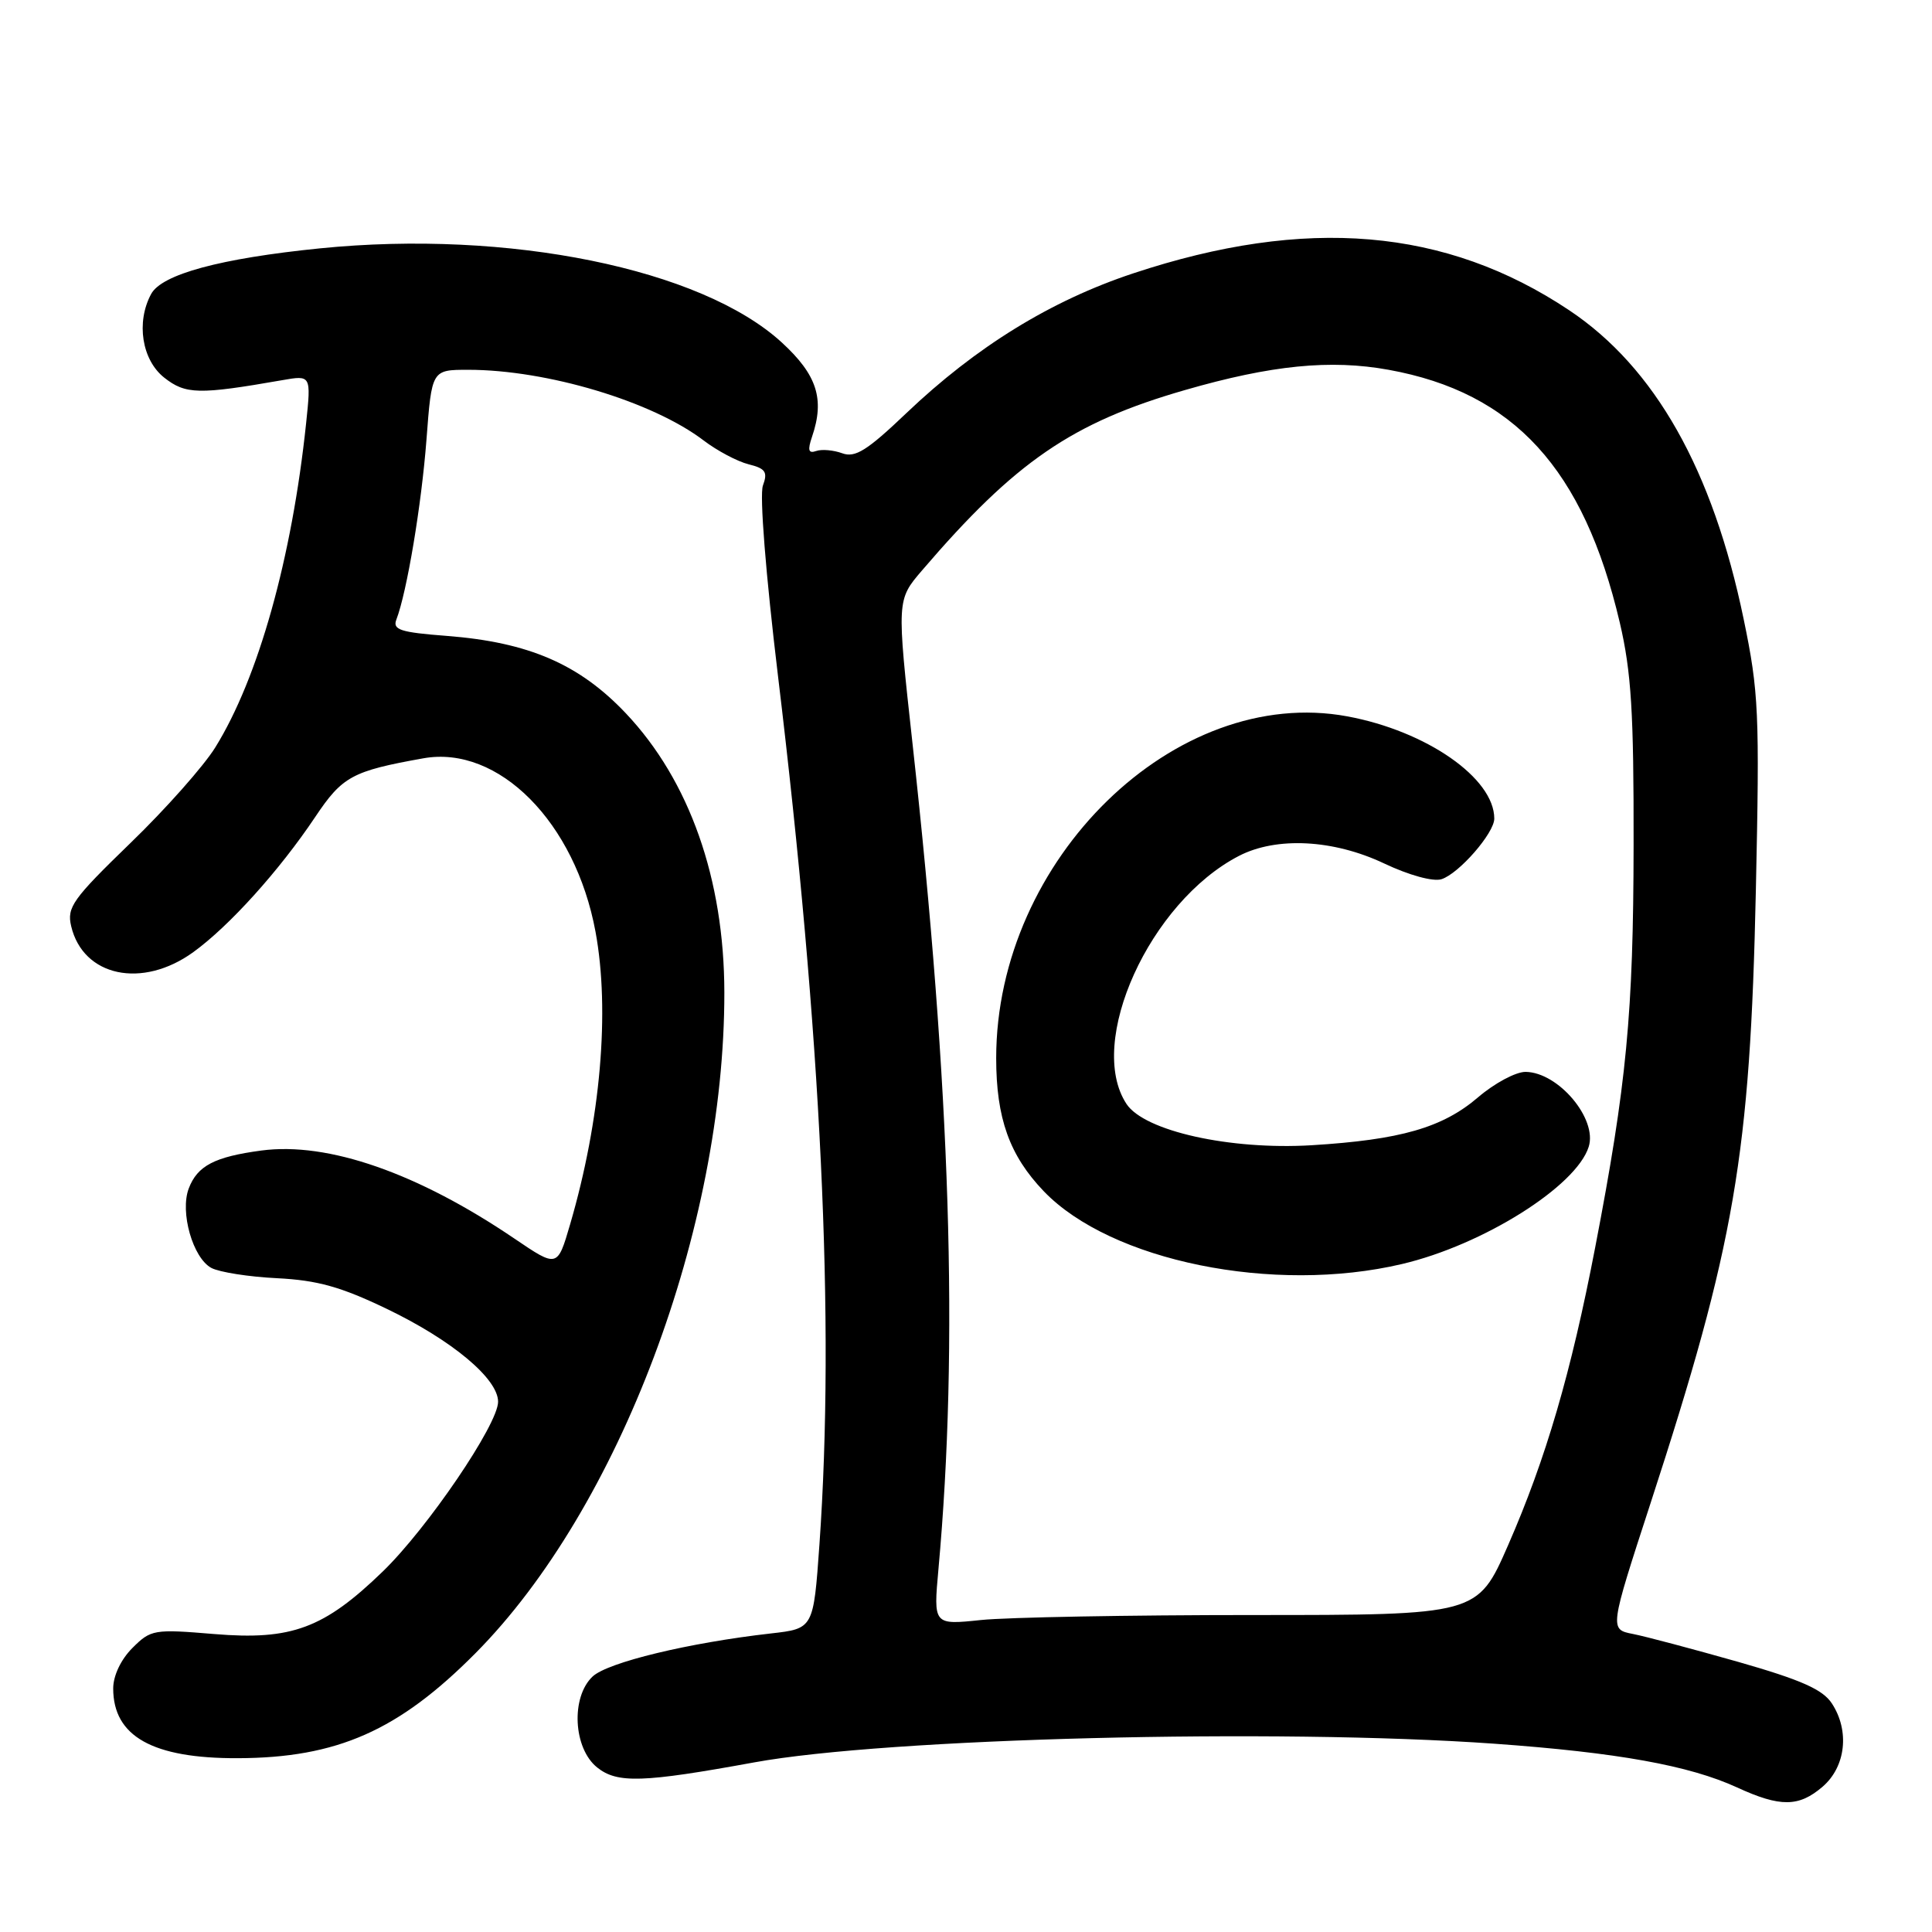 <?xml version="1.0" encoding="UTF-8" standalone="no"?>
<!DOCTYPE svg PUBLIC "-//W3C//DTD SVG 1.1//EN" "http://www.w3.org/Graphics/SVG/1.1/DTD/svg11.dtd" >
<svg xmlns="http://www.w3.org/2000/svg" xmlns:xlink="http://www.w3.org/1999/xlink" version="1.1" viewBox="0 0 256 256">
 <g >
 <path fill="currentColor"
d=" M 241.50 236.75 C 244.58 234.10 245.11 229.34 242.73 225.71 C 241.52 223.86 238.65 222.59 230.33 220.21 C 224.37 218.52 218.10 216.85 216.38 216.51 C 213.26 215.90 213.26 215.90 218.70 199.20 C 229.89 164.84 231.90 153.14 232.66 118.00 C 233.17 94.45 233.05 91.70 231.04 82.02 C 226.95 62.26 219.28 48.69 207.94 41.12 C 191.59 30.20 173.04 28.63 150.16 36.22 C 139.24 39.84 129.34 45.94 120.10 54.74 C 114.89 59.71 113.31 60.69 111.60 60.06 C 110.45 59.64 108.89 59.50 108.15 59.76 C 107.12 60.12 106.99 59.66 107.60 57.87 C 109.30 52.88 108.27 49.67 103.58 45.37 C 92.91 35.60 67.38 30.40 42.38 32.91 C 29.21 34.24 21.42 36.34 20.02 38.97 C 18.01 42.71 18.80 47.69 21.75 50.03 C 24.59 52.27 26.32 52.31 37.37 50.38 C 41.23 49.70 41.23 49.70 40.56 56.10 C 38.68 73.95 34.24 89.82 28.53 99.03 C 27.01 101.49 21.95 107.20 17.27 111.72 C 9.62 119.13 8.84 120.23 9.43 122.72 C 11.01 129.41 18.85 131.07 25.63 126.15 C 30.39 122.70 37.02 115.35 41.77 108.25 C 45.37 102.87 46.66 102.17 56.09 100.48 C 66.05 98.70 76.23 108.95 78.91 123.47 C 80.84 133.93 79.59 148.39 75.54 162.24 C 73.86 167.98 73.86 167.98 68.18 164.13 C 55.34 155.42 43.46 151.28 34.64 152.45 C 28.43 153.28 26.15 154.47 25.01 157.48 C 23.82 160.61 25.55 166.69 28.01 168.01 C 29.07 168.57 32.98 169.19 36.72 169.37 C 42.05 169.64 45.16 170.50 51.27 173.44 C 59.90 177.59 66.00 182.68 66.00 185.74 C 66.00 188.73 56.65 202.49 50.71 208.24 C 42.92 215.78 38.62 217.37 28.40 216.52 C 20.39 215.85 19.99 215.92 17.54 218.37 C 16.02 219.89 15.00 222.04 15.00 223.73 C 15.00 230.08 20.23 233.01 31.50 232.97 C 44.66 232.93 52.81 229.33 63.00 219.06 C 82.04 199.87 96.01 162.77 95.98 131.50 C 95.96 116.49 91.36 103.43 82.93 94.52 C 76.76 88.00 70.05 85.10 59.20 84.26 C 53.04 83.79 52.00 83.45 52.52 82.10 C 53.92 78.45 55.85 66.90 56.51 58.25 C 57.21 49.00 57.21 49.00 62.04 49.00 C 72.47 49.00 86.44 53.19 93.23 58.36 C 95.03 59.73 97.71 61.15 99.19 61.52 C 101.44 62.08 101.75 62.54 101.09 64.34 C 100.63 65.60 101.47 76.12 103.08 89.50 C 108.83 137.16 110.65 175.18 108.58 204.65 C 107.79 215.80 107.79 215.80 102.15 216.44 C 91.29 217.67 80.51 220.27 78.52 222.15 C 75.62 224.89 75.96 231.67 79.13 234.20 C 81.79 236.33 85.18 236.22 99.91 233.53 C 117.54 230.30 169.23 229.00 198.00 231.05 C 214.31 232.22 223.83 233.93 230.18 236.85 C 235.90 239.48 238.36 239.45 241.50 236.75 Z  M 124.35 207.91 C 127.04 178.27 125.97 144.35 120.91 98.50 C 118.82 79.50 118.82 79.50 122.16 75.60 C 134.53 61.16 142.06 55.99 157.03 51.68 C 168.46 48.38 176.29 47.60 184.00 49.00 C 200.61 52.01 209.85 62.12 214.63 82.50 C 216.16 89.05 216.49 94.41 216.46 112.00 C 216.43 134.31 215.54 143.64 211.37 165.29 C 208.18 181.88 204.84 193.30 199.83 204.75 C 195.78 214.00 195.78 214.00 166.04 214.00 C 149.68 214.00 133.46 214.30 129.99 214.66 C 123.68 215.32 123.68 215.32 124.35 207.91 Z  M 185.77 167.49 C 196.49 164.97 208.85 157.21 210.51 151.96 C 211.69 148.26 206.50 142.09 202.16 142.03 C 200.87 142.01 198.03 143.53 195.85 145.40 C 191.14 149.43 185.57 151.03 173.80 151.75 C 162.97 152.40 151.62 149.87 149.26 146.27 C 143.91 138.11 152.34 119.53 164.17 113.41 C 169.15 110.84 176.68 111.23 183.40 114.41 C 186.71 115.98 189.90 116.85 191.00 116.50 C 193.31 115.77 198.00 110.39 198.00 108.47 C 198.00 103.11 189.01 96.86 178.52 94.92 C 155.77 90.71 132.00 113.85 132.00 140.21 C 132.00 148.17 133.76 153.10 138.30 157.84 C 147.19 167.11 168.77 171.50 185.77 167.49 Z "/>
</g>
</svg>